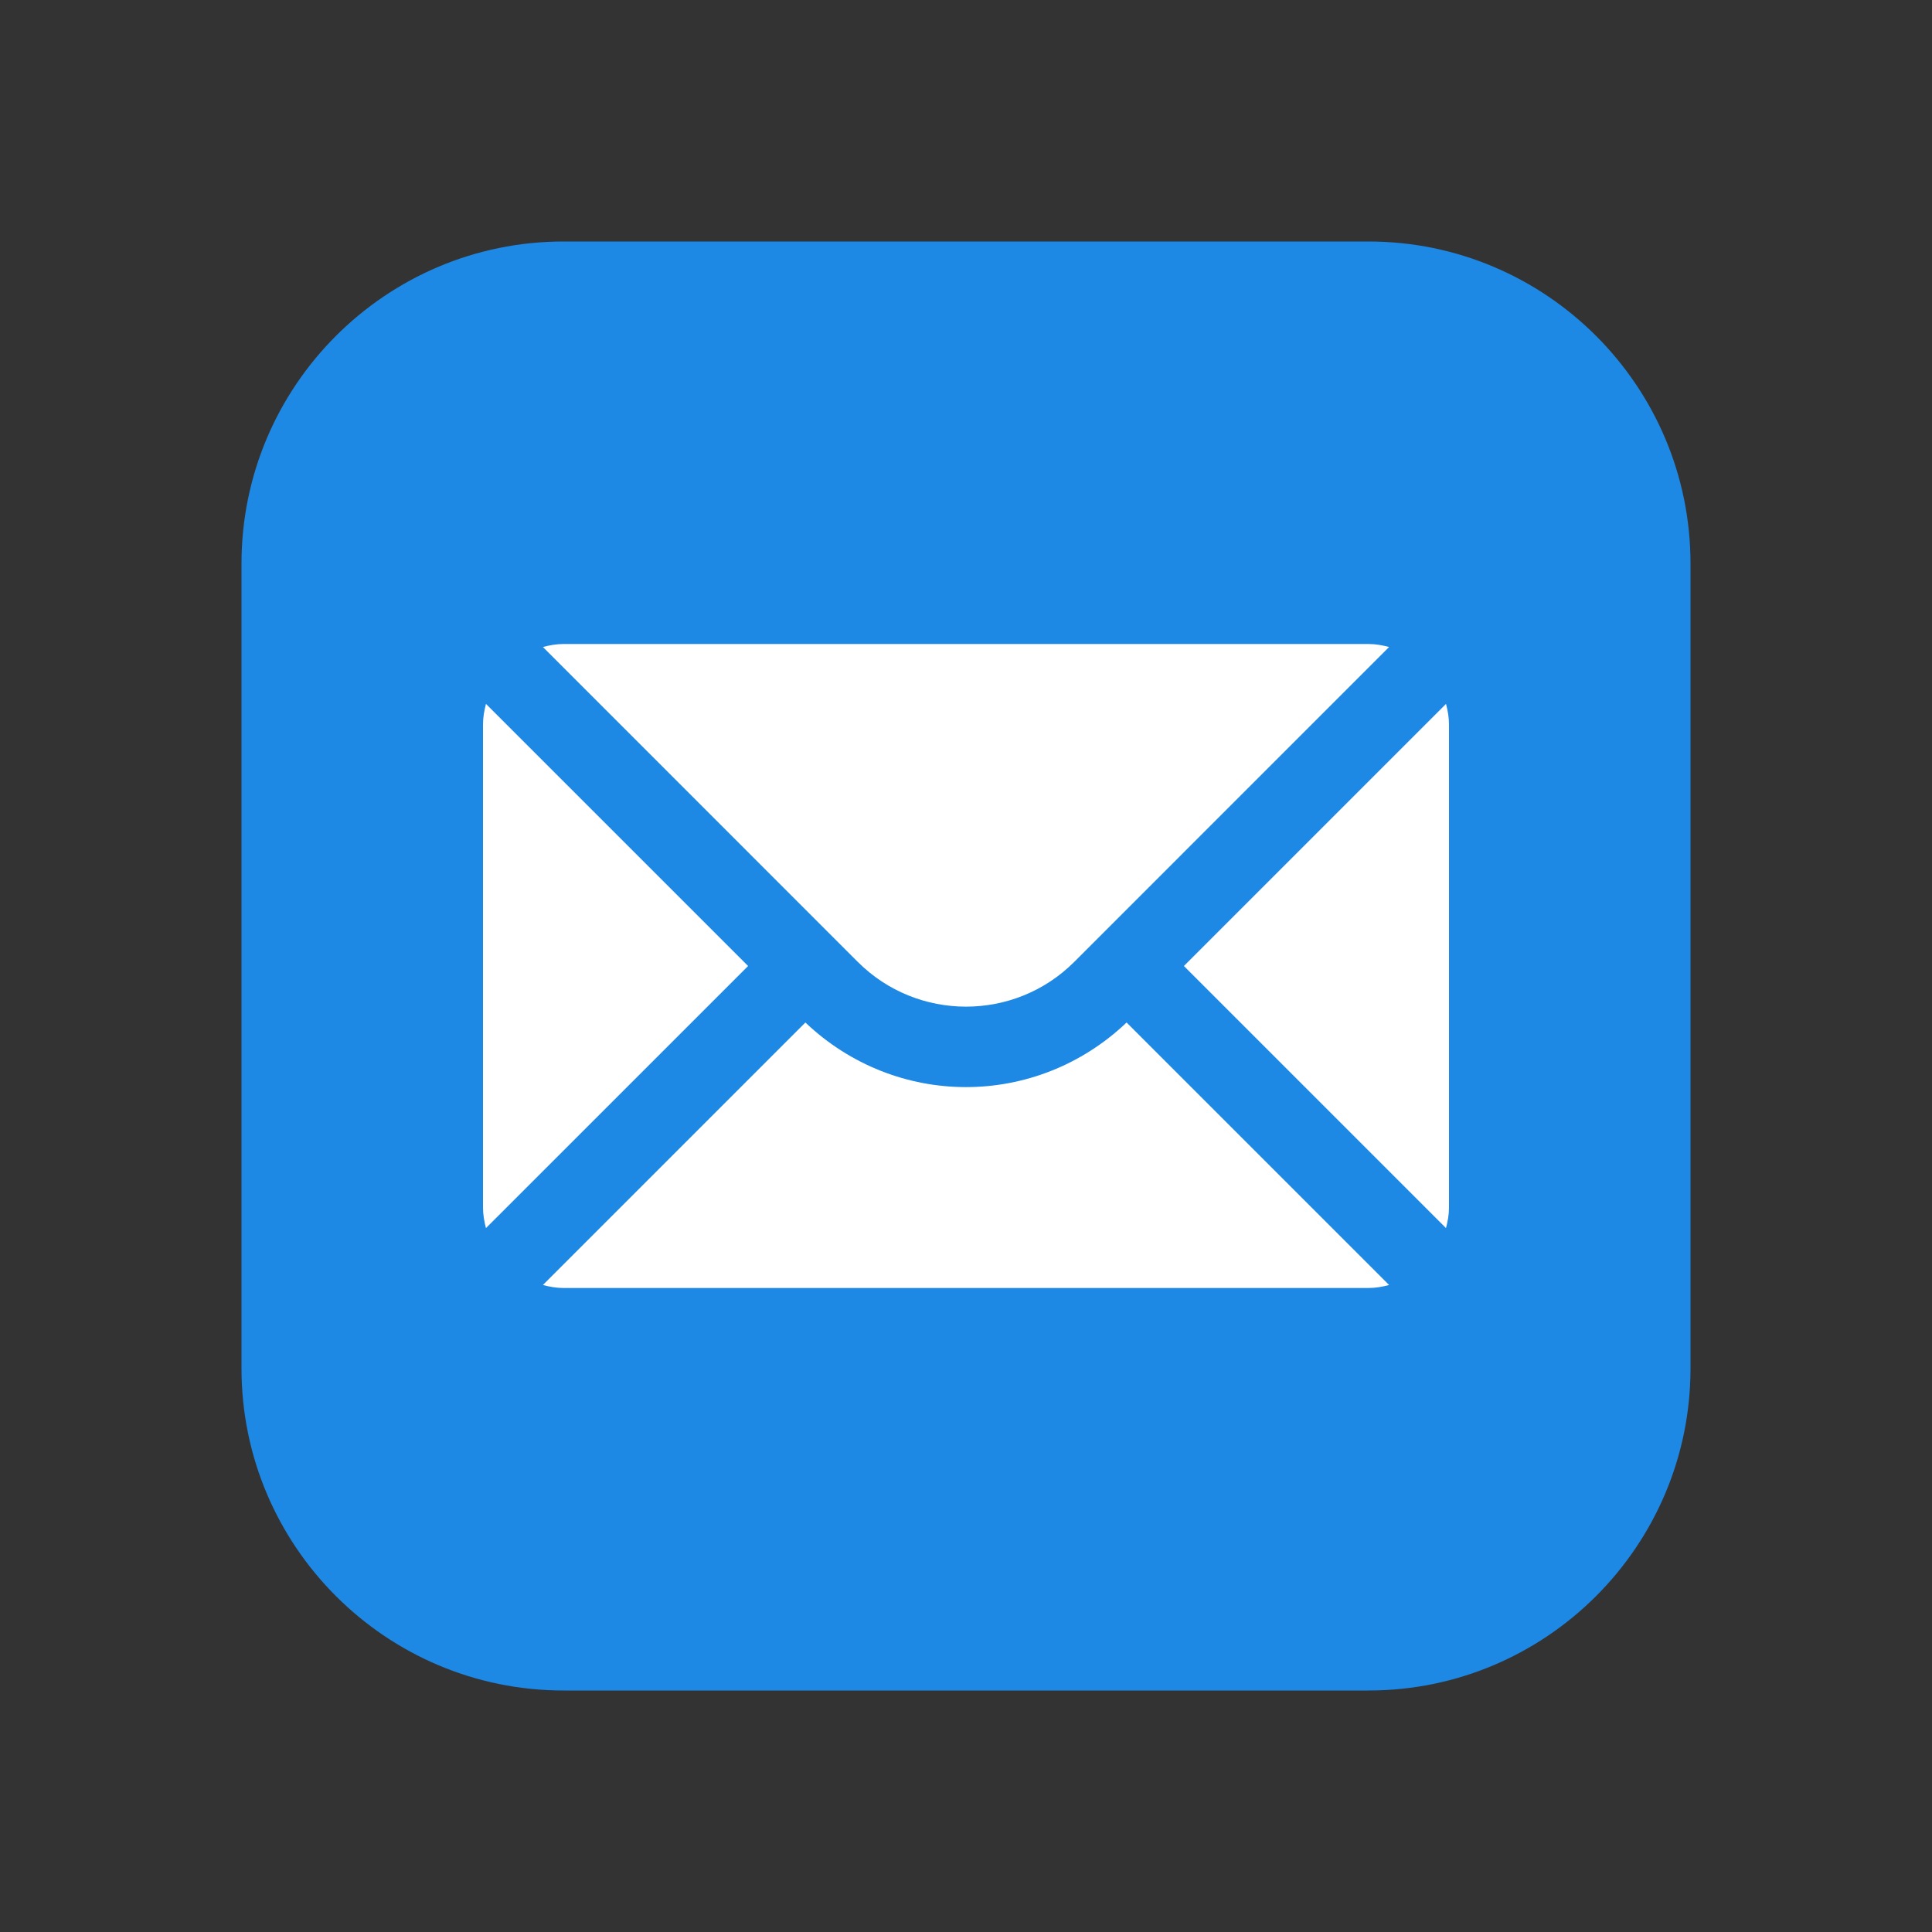 <svg width="60" height="60" viewBox="0 0 60 60" fill="none" xmlns="http://www.w3.org/2000/svg">
<rect x="0" y="0" width="60" height="60" fill="#333333" stroke="none"/>
<path d="M42.5 52.5H17.5C11.986 52.5 7.5 48.014 7.5 42.5V17.5C7.5 11.986 11.986 7.5 17.5 7.5H42.5C48.014 7.5 52.5 11.986 52.5 17.5V42.5C52.5 48.014 48.014 52.5 42.5 52.5Z" fill="#1E88E5"/>
<path d="M44.907 21.86L36.767 30L44.906 38.139C44.961 37.934 45 37.722 45 37.5V22.5C45 22.277 44.961 22.066 44.907 21.86ZM33.36 29.874L43.14 20.093C42.934 20.039 42.722 20 42.5 20H17.5C17.277 20 17.066 20.039 16.86 20.093L26.64 29.874C28.494 31.725 31.506 31.725 33.36 29.874ZM30 33.761C28.2 33.761 26.409 33.084 25.012 31.755L16.86 39.907C17.066 39.961 17.277 40 17.5 40H42.5C42.722 40 42.934 39.961 43.14 39.907L34.987 31.755C33.591 33.084 31.8 33.761 30 33.761ZM15.092 21.86C15.039 22.066 15 22.277 15 22.5V37.5C15 37.722 15.039 37.934 15.092 38.14L23.233 30L15.092 21.86Z" fill="white"/>
</svg>
